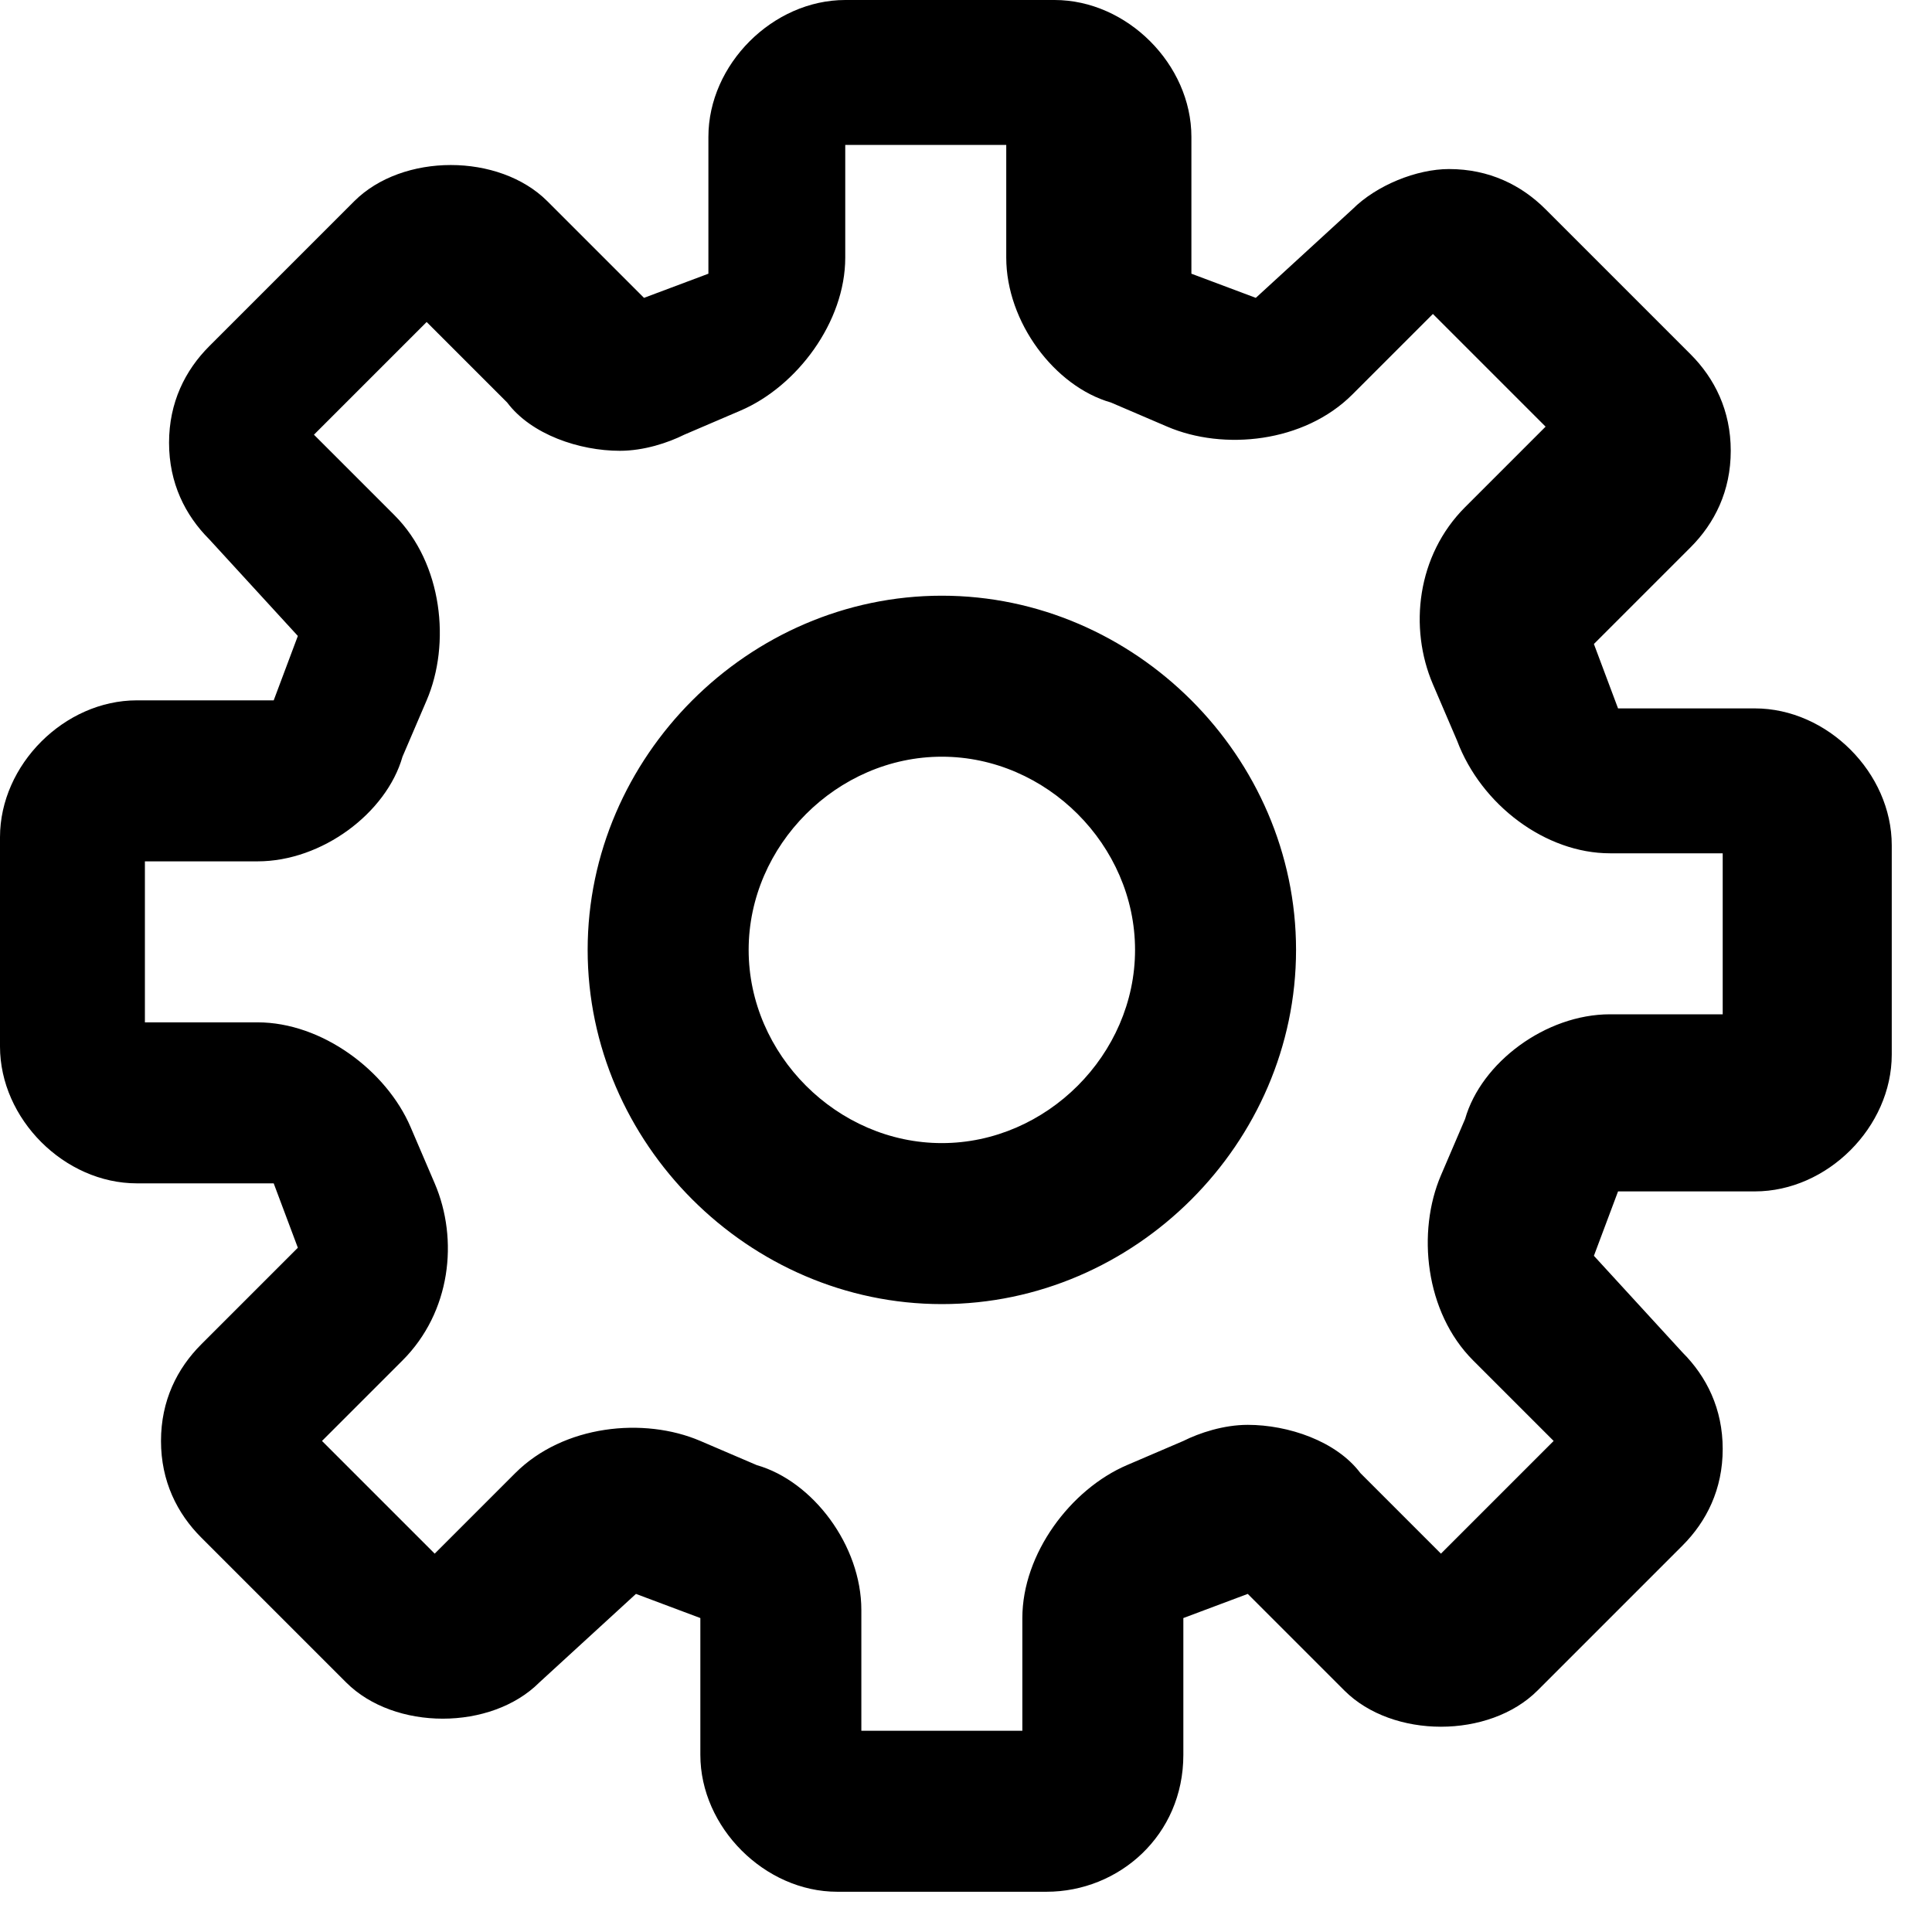 <svg width="24" height="24" viewBox="0 0 24 24" fill="none" xmlns="http://www.w3.org/2000/svg">
    <path d="M13 23.5H10.4C9.5 23.5 8.7 22.7 8.7 21.8V20.1L7.9 19.8L6.7 20.9C6.1 21.5 4.9 21.5 4.3 20.9L2.5 19.1C2.2 18.8 2 18.4 2 17.9C2 17.4 2.2 17 2.5 16.7L3.7 15.5L3.4 14.7H1.7C0.8 14.7 0 13.9 0 13V10.4C0 9.5 0.8 8.7 1.7 8.7H3.4L3.7 7.9L2.6 6.7C2.3 6.4 2.1 6 2.1 5.5C2.1 5 2.3 4.6 2.6 4.3L4.4 2.5C5 1.9 6.2 1.9 6.8 2.5L8 3.7L8.8 3.4V1.7C8.8 0.8 9.6 0 10.5 0H13.1C14 0 14.8 0.8 14.8 1.7V3.4L15.6 3.7L16.8 2.6C17.1 2.3 17.6 2.1 18 2.1C18.5 2.1 18.9 2.3 19.2 2.6L21 4.4C21.3 4.7 21.5 5.1 21.5 5.6C21.5 6.1 21.3 6.5 21 6.8L19.8 8L20.1 8.8H21.8C22.7 8.8 23.5 9.6 23.5 10.5V13.1C23.5 14 22.7 14.8 21.8 14.8H20.1L19.8 15.6L20.9 16.8C21.2 17.1 21.4 17.5 21.4 18C21.4 18.5 21.2 18.9 20.9 19.2L19.1 21C18.5 21.6 17.3 21.6 16.7 21L15.5 19.8L14.7 20.1V21.8C14.7 22.8 13.9 23.5 13 23.5ZM10.7 21.5H12.7V20.1C12.7 19.3 13.3 18.5 14 18.2L14.7 17.9C14.9 17.8 15.2 17.7 15.5 17.7C16 17.7 16.6 17.9 16.9 18.3L17.9 19.3L19.3 17.9L18.3 16.9C17.7 16.3 17.6 15.3 17.9 14.6L18.2 13.9C18.4 13.2 19.2 12.6 20 12.6H21.4V10.6H20C19.2 10.6 18.4 10 18.1 9.2L17.8 8.5C17.5 7.8 17.6 6.9 18.2 6.3L19.2 5.3L17.8 3.9L16.8 4.9C16.2 5.5 15.2 5.6 14.5 5.3L13.8 5C13.1 4.8 12.5 4 12.5 3.2V1.8H10.5V3.2C10.5 4 9.9 4.8 9.2 5.1L8.5 5.4C8.3 5.5 8 5.6 7.7 5.6C7.2 5.6 6.6 5.4 6.3 5L5.3 4L3.9 5.4L4.9 6.4C5.5 7 5.6 8 5.3 8.7L5 9.4C4.8 10.1 4 10.7 3.2 10.7H1.8V12.7H3.2C4 12.7 4.8 13.3 5.1 14L5.4 14.7C5.7 15.4 5.6 16.3 5 16.9L4 17.9L5.4 19.3L6.4 18.3C7 17.7 8 17.6 8.7 17.9L9.4 18.2C10.1 18.4 10.7 19.2 10.7 20V21.5ZM11.7 16.2C9.3 16.2 7.3 14.2 7.3 11.8C7.3 9.4 9.3 7.4 11.7 7.4C14.1 7.4 16.1 9.4 16.1 11.8C16.1 14.2 14.1 16.2 11.7 16.2ZM11.7 9.4C10.4 9.4 9.3 10.5 9.3 11.8C9.3 13.1 10.4 14.2 11.7 14.2C13 14.2 14.1 13.1 14.1 11.8C14.1 10.5 13 9.4 11.7 9.4Z"
          fill="black"/>
</svg>
